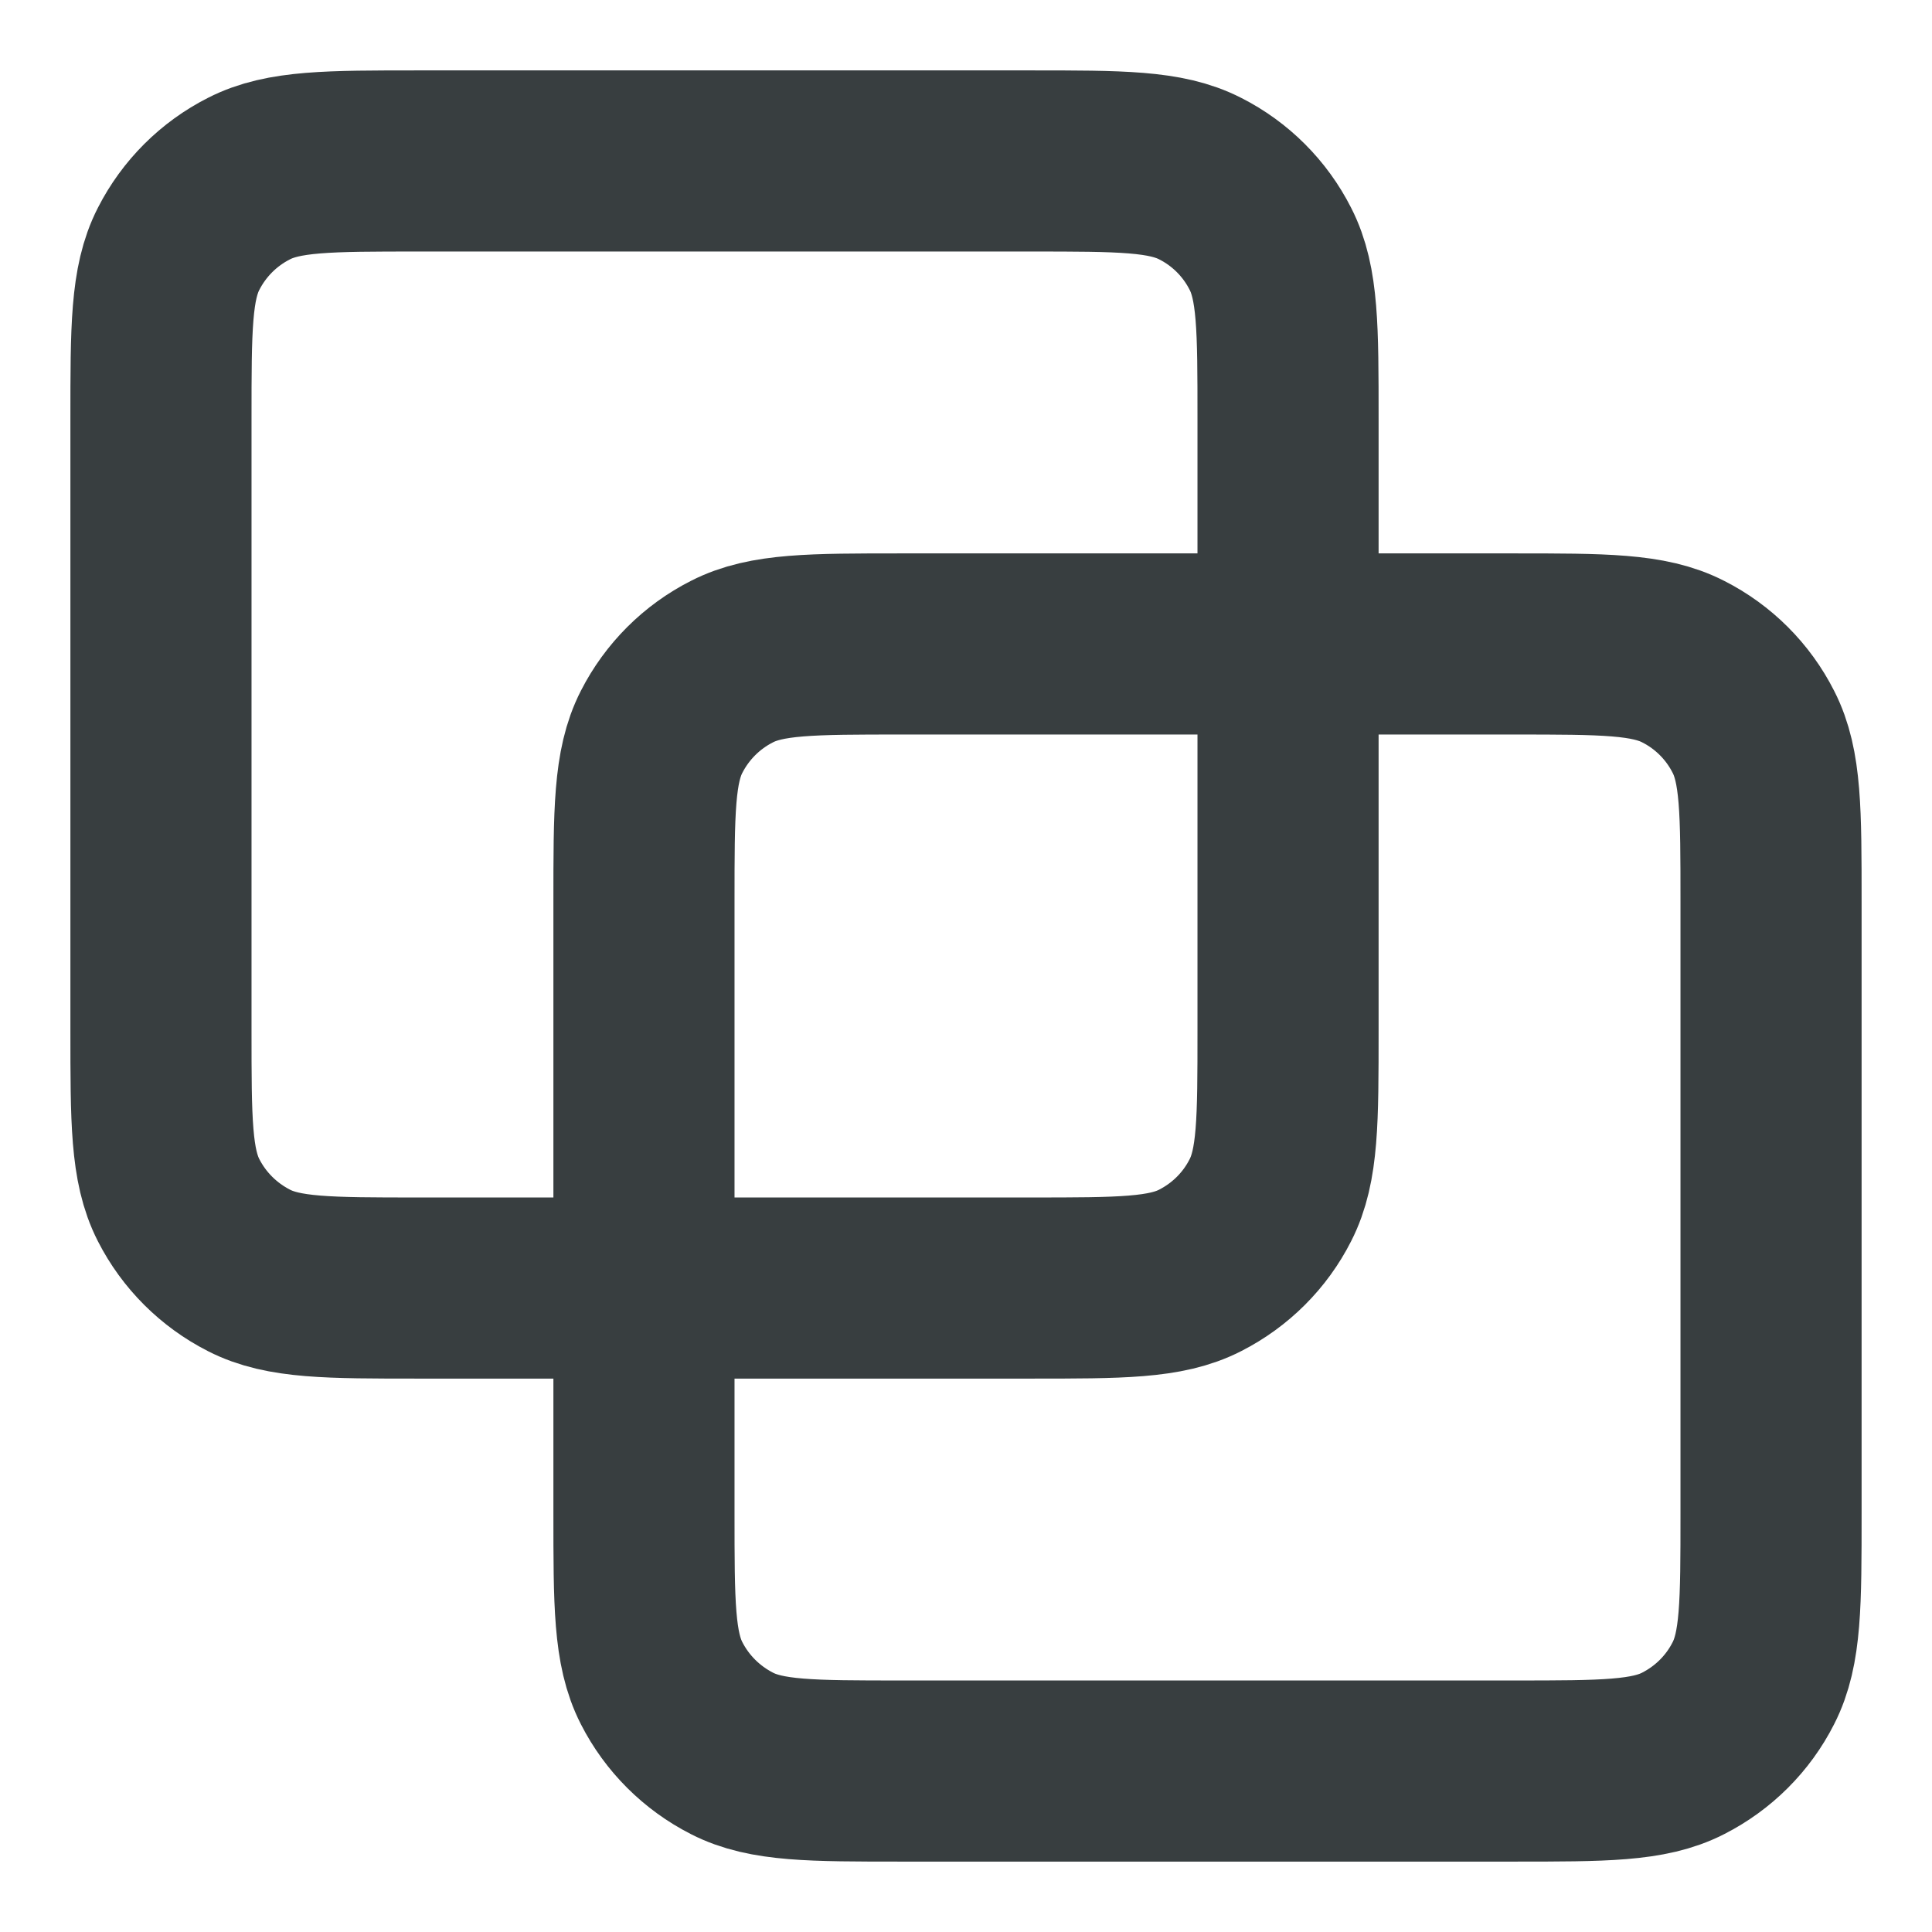 <svg width="16" height="16" viewBox="0 0 16 16" fill="none" xmlns="http://www.w3.org/2000/svg">
<path d="M1.333 3.467C1.333 2.72 1.333 2.346 1.479 2.061C1.607 1.81 1.811 1.606 2.062 1.479C2.347 1.333 2.72 1.333 3.467 1.333H8.534C9.28 1.333 9.654 1.333 9.939 1.479C10.19 1.606 10.394 1.81 10.521 2.061C10.667 2.346 10.667 2.72 10.667 3.467V8.533C10.667 9.28 10.667 9.653 10.521 9.939C10.394 10.19 10.19 10.393 9.939 10.521C9.654 10.667 9.28 10.667 8.534 10.667H3.467C2.72 10.667 2.347 10.667 2.062 10.521C1.811 10.393 1.607 10.19 1.479 9.939C1.333 9.653 1.333 9.28 1.333 8.533V3.467Z" stroke="#383E40" stroke-width="1.5" stroke-linecap="round" stroke-linejoin="round"/>
<path d="M5.333 7.467C5.333 6.72 5.333 6.346 5.479 6.061C5.607 5.81 5.811 5.606 6.062 5.479C6.347 5.333 6.72 5.333 7.467 5.333H12.534C13.28 5.333 13.654 5.333 13.939 5.479C14.19 5.606 14.394 5.81 14.521 6.061C14.667 6.346 14.667 6.72 14.667 7.467V12.533C14.667 13.28 14.667 13.653 14.521 13.939C14.394 14.19 14.19 14.393 13.939 14.521C13.654 14.667 13.28 14.667 12.534 14.667H7.467C6.72 14.667 6.347 14.667 6.062 14.521C5.811 14.393 5.607 14.19 5.479 13.939C5.333 13.653 5.333 13.28 5.333 12.533V7.467Z" stroke="#383E40" stroke-width="1.5" stroke-linecap="round" stroke-linejoin="round"/>
</svg>
